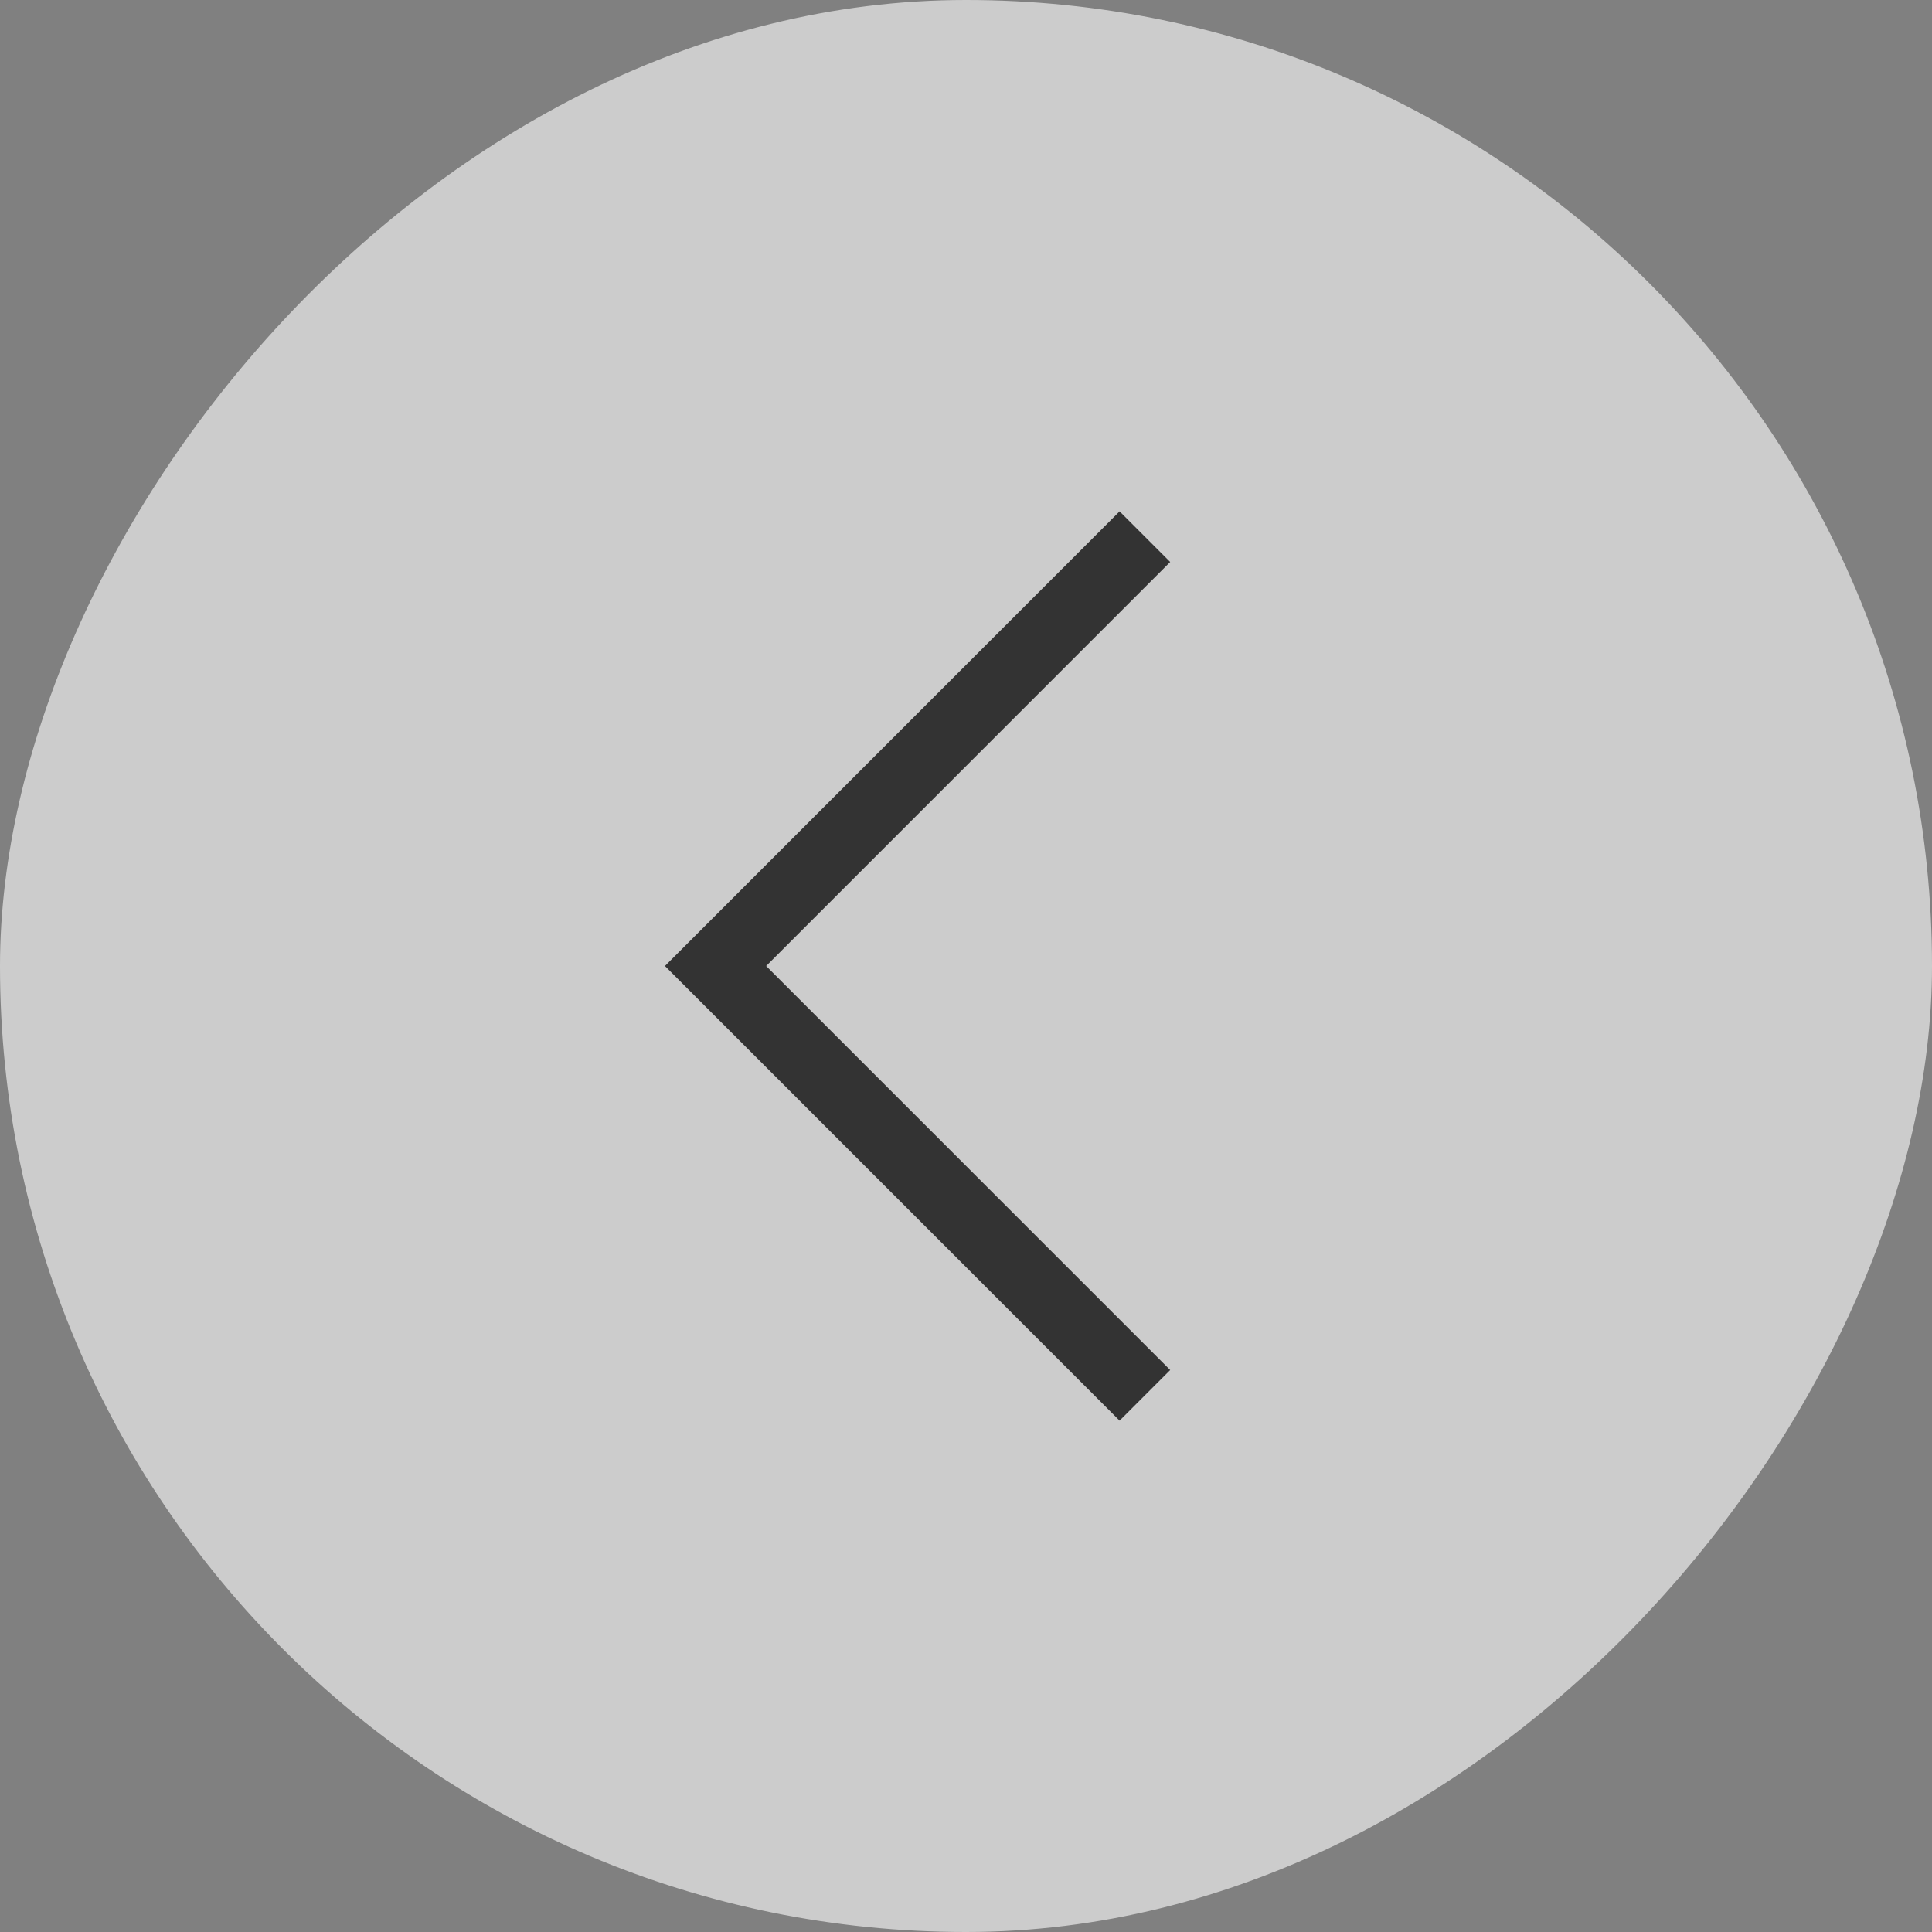 <svg width="54" height="54" viewBox="0 0 54 54" fill="none" xmlns="http://www.w3.org/2000/svg">
<rect x="0" y="0" width="54" height="54" fill="#808080" stroke="none"/>
<rect width="54" height="54" rx="27" transform="matrix(-1 0 0 1 54 0)" fill="white" fill-opacity="0.6"/>
<path d="M32 15L20 27L32 39" stroke="#333333" stroke-width="2"/>
</svg>
